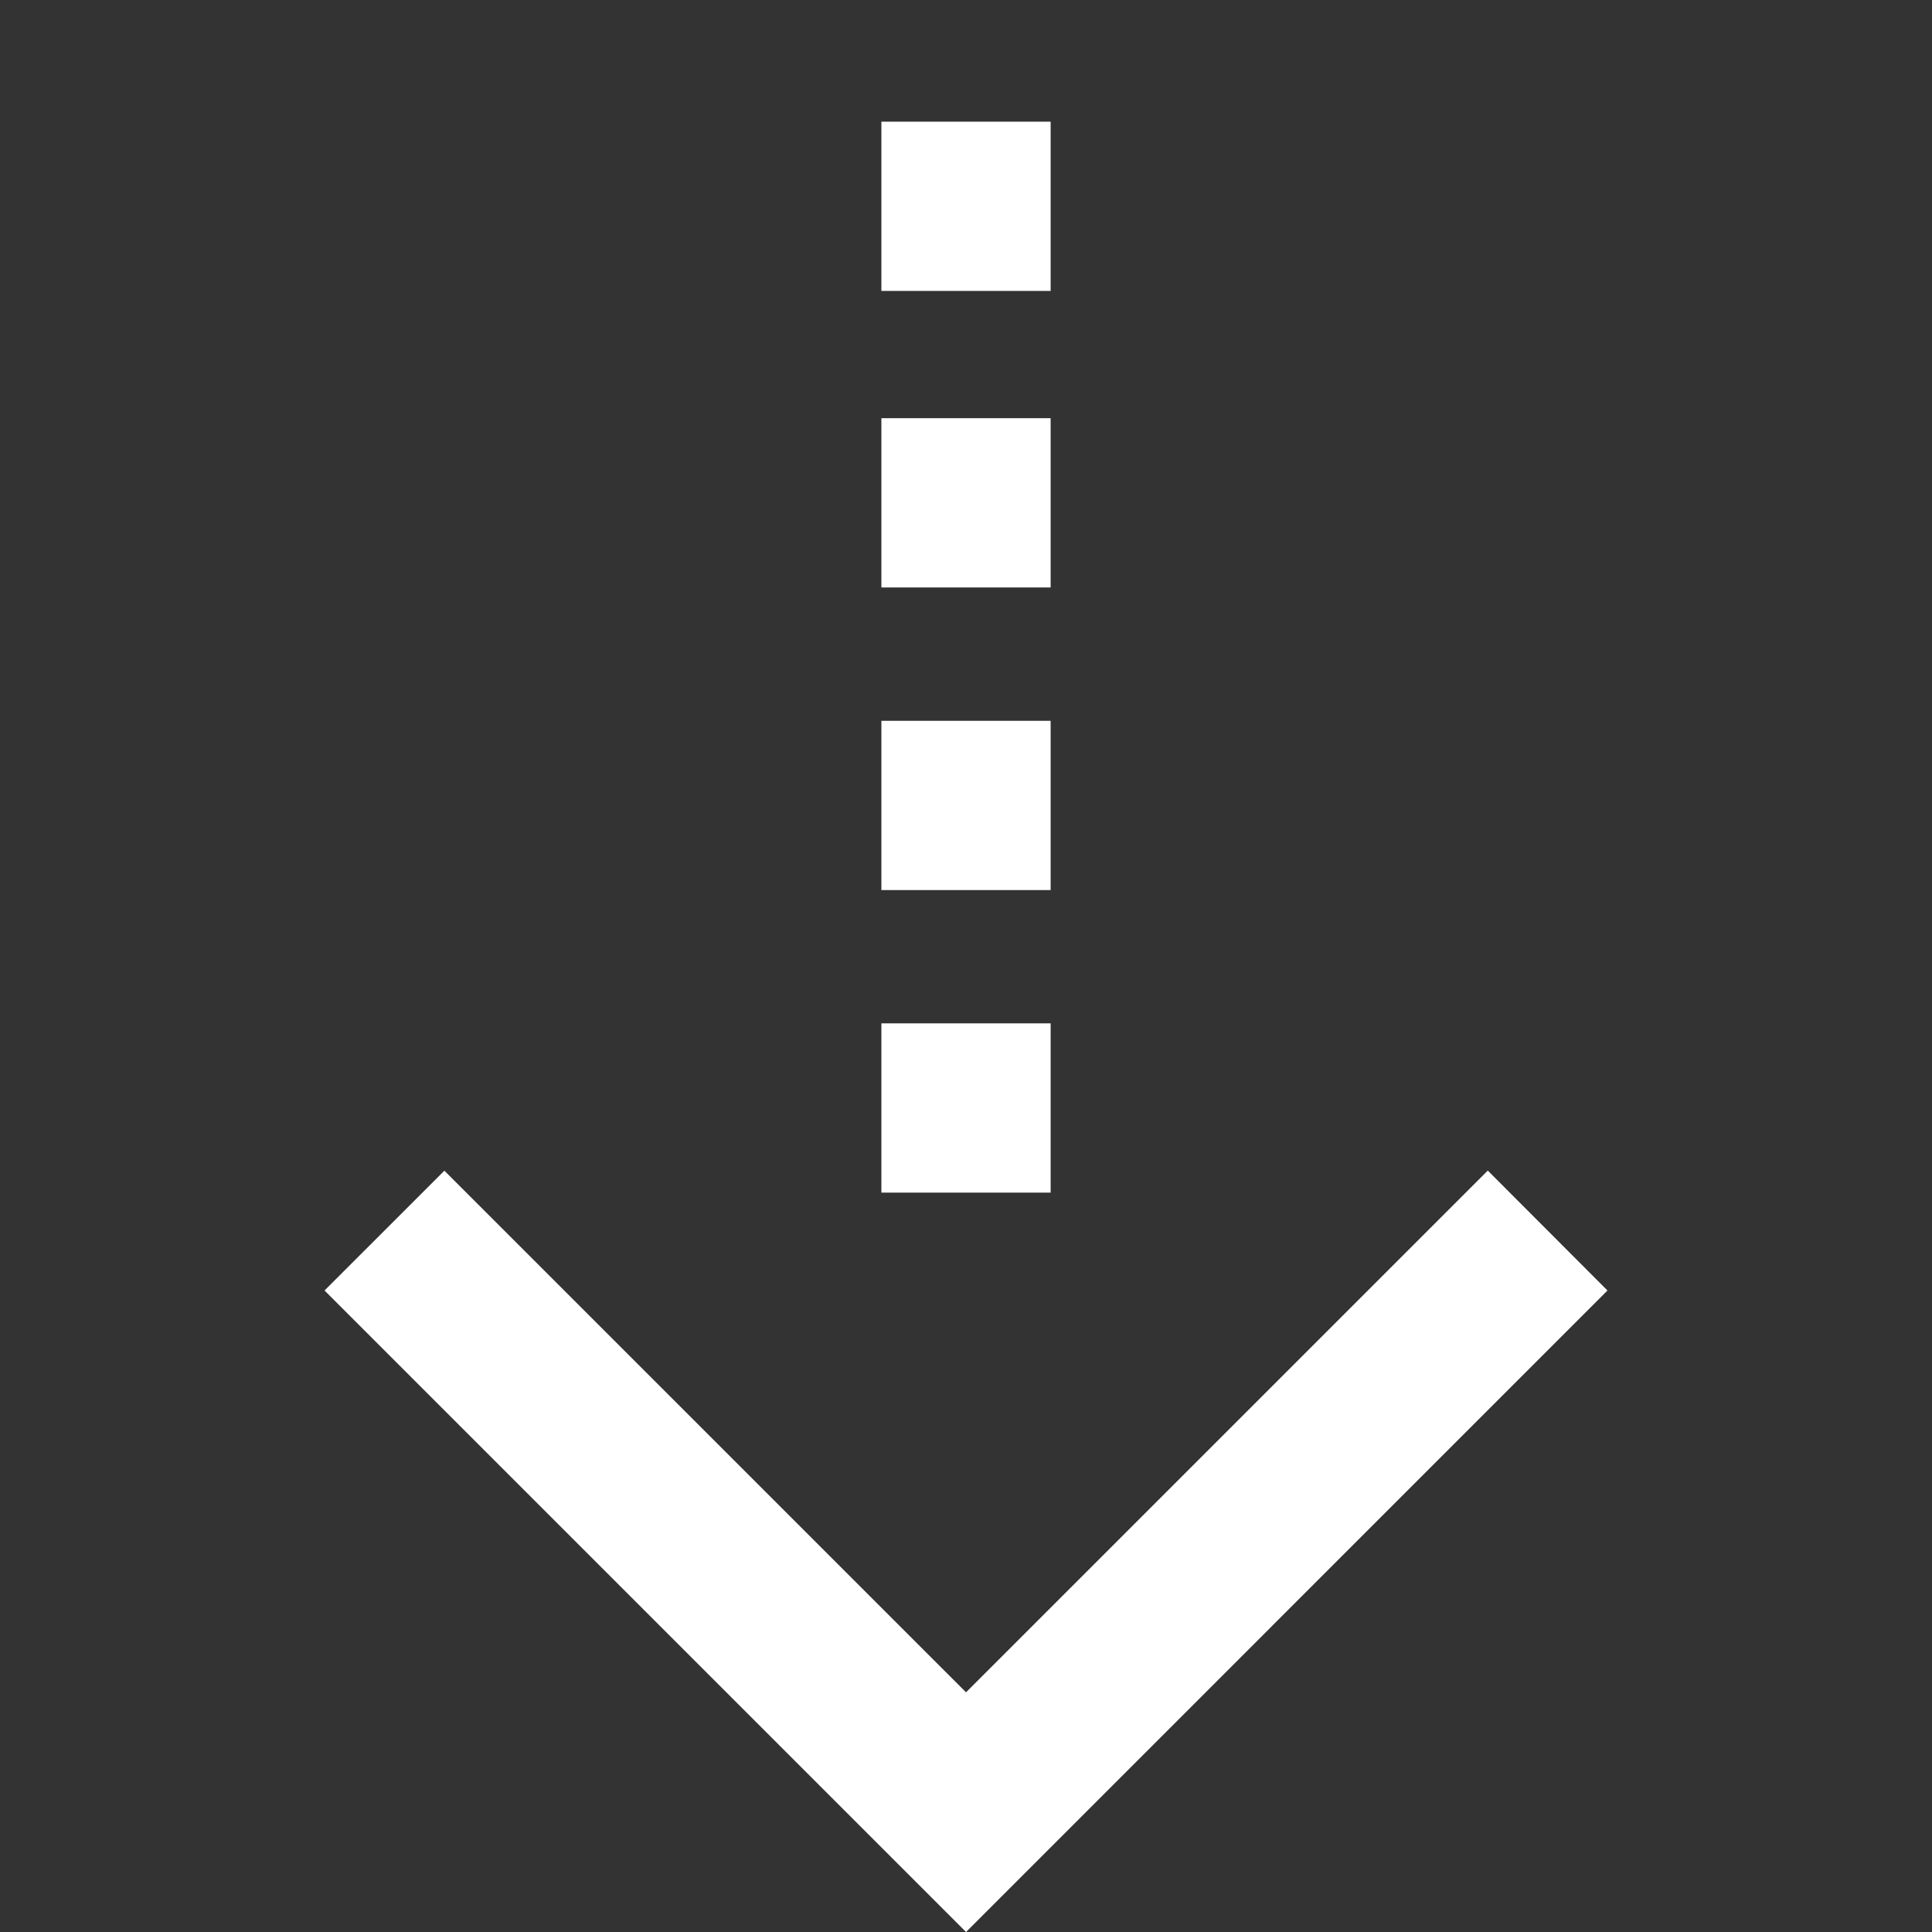 <?xml version="1.0" encoding="iso-8859-1"?>
<!-- Generator: Adobe Illustrator 18.1.1, SVG Export Plug-In . SVG Version: 6.00 Build 0)  -->
<svg version="1.1" id="Capa_1" xmlns="http://www.w3.org/2000/svg" xmlns:xlink="http://www.w3.org/1999/xlink" x="0px" y="0px"
	 viewBox="0 0 317.576 317.576" style="enable-background:new 0 0 317.576 317.576;" xml:space="preserve">
<rect x="0" y="0" width="317.576" height="317.576" fill="#333333" stroke="none"/>
<g>
	<g>
		<g>
			<polygon style="fill:#fff;" points="73.047,192.434 53.346,212.129 158.793,317.576 264.23,212.129 244.557,192.418 
				158.793,278.176 			"/>
		</g>
		<g>
			<rect x="144.88" y="20" style="fill:#fff;" width="27.821" height="27.821"/>
		</g>
		<g>
			<rect x="144.88" y="168.217" style="fill:#fff;" width="27.821" height="27.821"/>
		</g>
		<g>
			<rect x="144.88" y="118.485" style="fill:#fff;" width="27.821" height="27.821"/>
		</g>
		<g>
			<rect x="144.88" y="68.743" style="fill:#fff;" width="27.821" height="27.821"/>
		</g>
	</g>
</g>
<g>
</g>
<g>
</g>
<g>
</g>
<g>
</g>
<g>
</g>
<g>
</g>
<g>
</g>
<g>
</g>
<g>
</g>
<g>
</g>
<g>
</g>
<g>
</g>
<g>
</g>
<g>
</g>
<g>
</g>
</svg>
